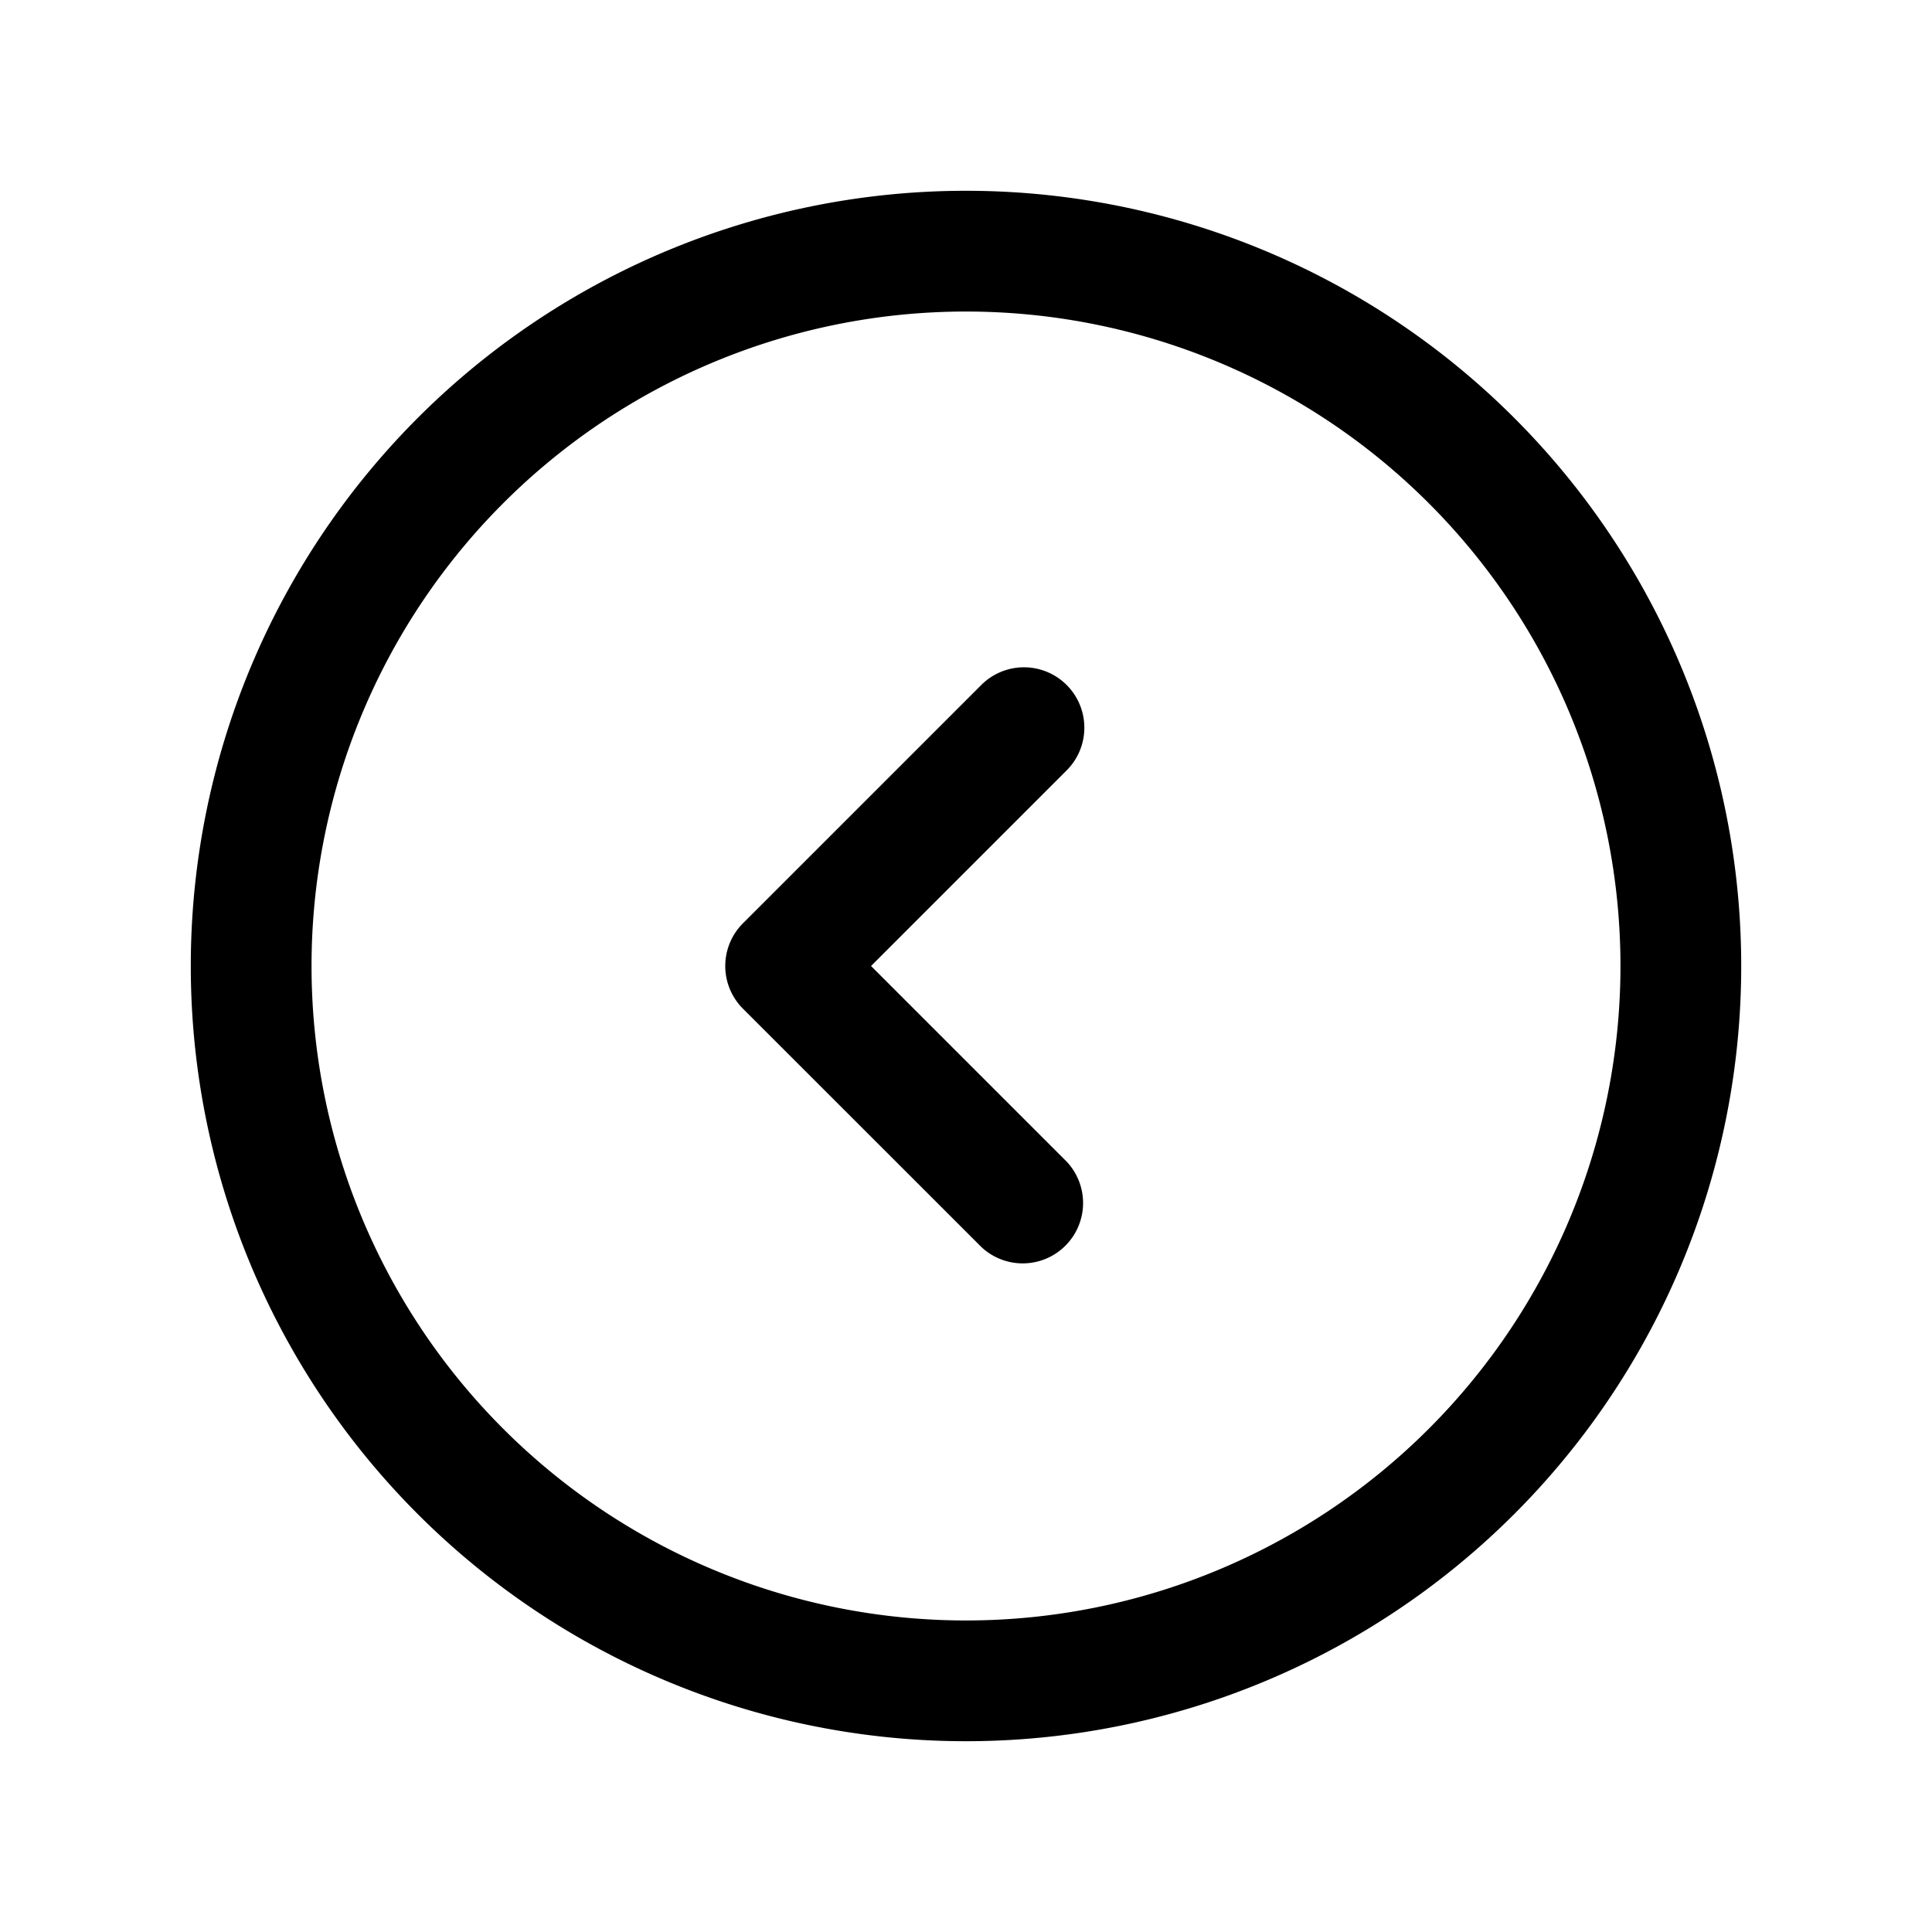 <svg xmlns="http://www.w3.org/2000/svg" width="20" height="20" fill="none" class="persona-icon" viewBox="0 0 20 20"><path fill="currentColor" fill-rule="evenodd" d="M1.975 10a8.025 8.025 0 1 1 16.05 0 8.025 8.025 0 0 1-16.05 0M10 3.225a6.775 6.775 0 1 0 0 13.55 6.775 6.775 0 0 0 0-13.55m1.042 3.866a.625.625 0 0 0-.884 0L7.691 9.558a.625.625 0 0 0 0 .884l2.467 2.466a.625.625 0 0 0 .884-.883L9.017 10l2.025-2.025a.625.625 0 0 0 0-.884" clip-rule="evenodd"/></svg>